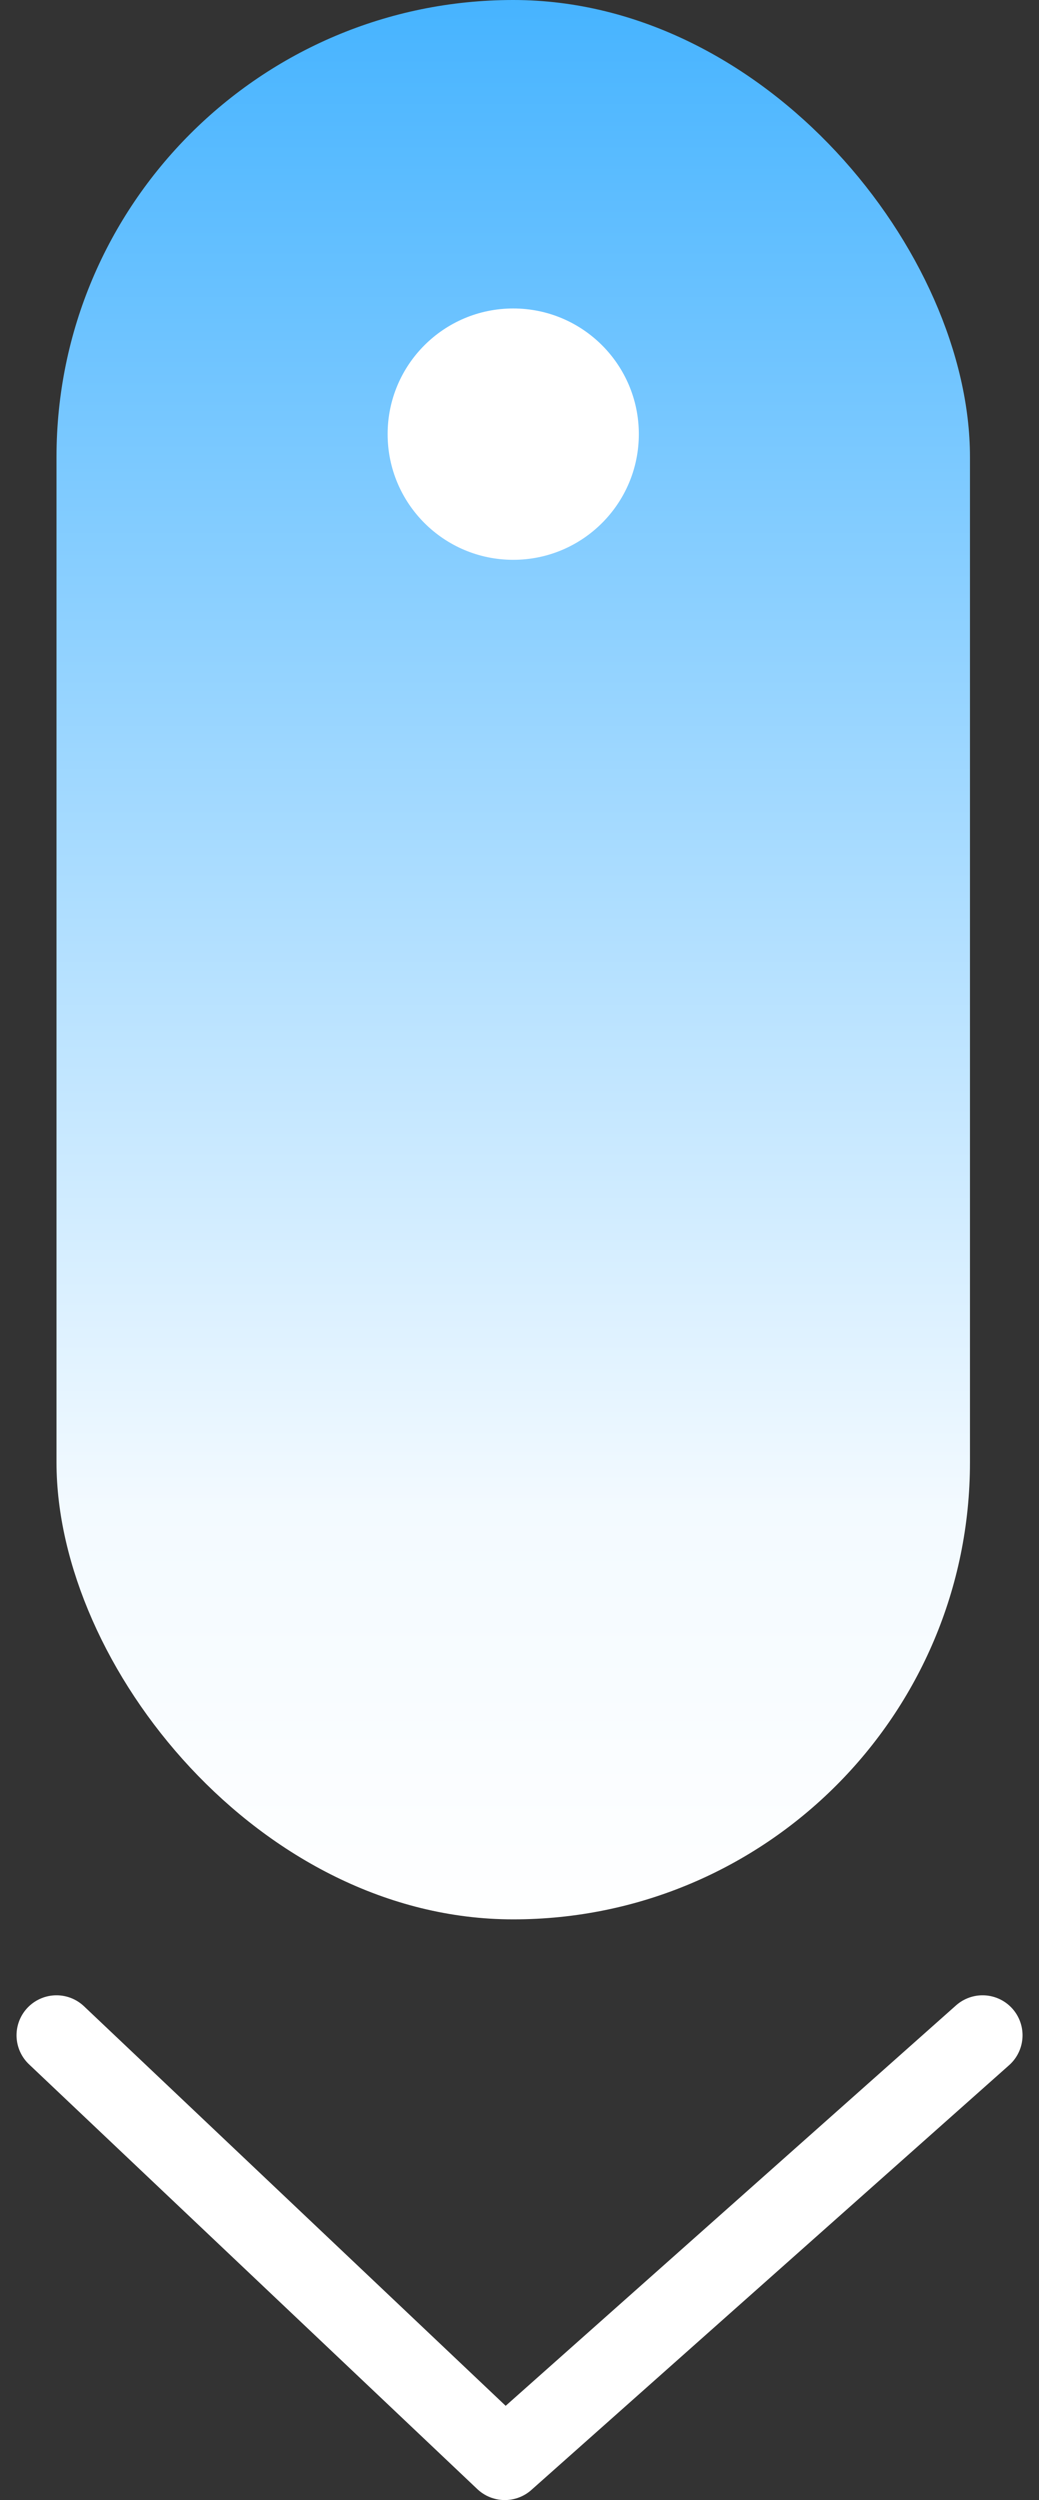 <svg xmlns="http://www.w3.org/2000/svg" xmlns:xlink="http://www.w3.org/1999/xlink" width="90.994" height="218.828" viewBox="0 0 90.994 218.828">
  <rect x="0" y="0" width="90.994" height="218.828" fill="#333333" stroke="none"/>
  <defs>
    <linearGradient id="linear-gradient" x1="0.5" y1="1" x2="0.5" gradientUnits="objectBoundingBox">
      <stop offset="0" stop-color="#fff"/>
      <stop offset="0.218" stop-color="#f3faff"/>
      <stop offset="1" stop-color="#45b3ff"/>
    </linearGradient>
  </defs>
  <g id="Group_12" data-name="Group 12" transform="translate(-2831.052 -3105)">
    <rect id="Rectangle_38" data-name="Rectangle 38" width="80" height="168" rx="40" transform="translate(2836 3105)" fill="url(#linear-gradient)"/>
    <circle id="Ellipse_80" data-name="Ellipse 80" cx="11" cy="11" r="11" transform="translate(2865 3132)" fill="#fff"/>
    <path id="Path_335" data-name="Path 335" d="M2836,3283.146l39.262,37.182,41.842-37.182" fill="none" stroke="#fff" stroke-linecap="round" stroke-linejoin="round" stroke-width="7"/>
  </g>
</svg>
